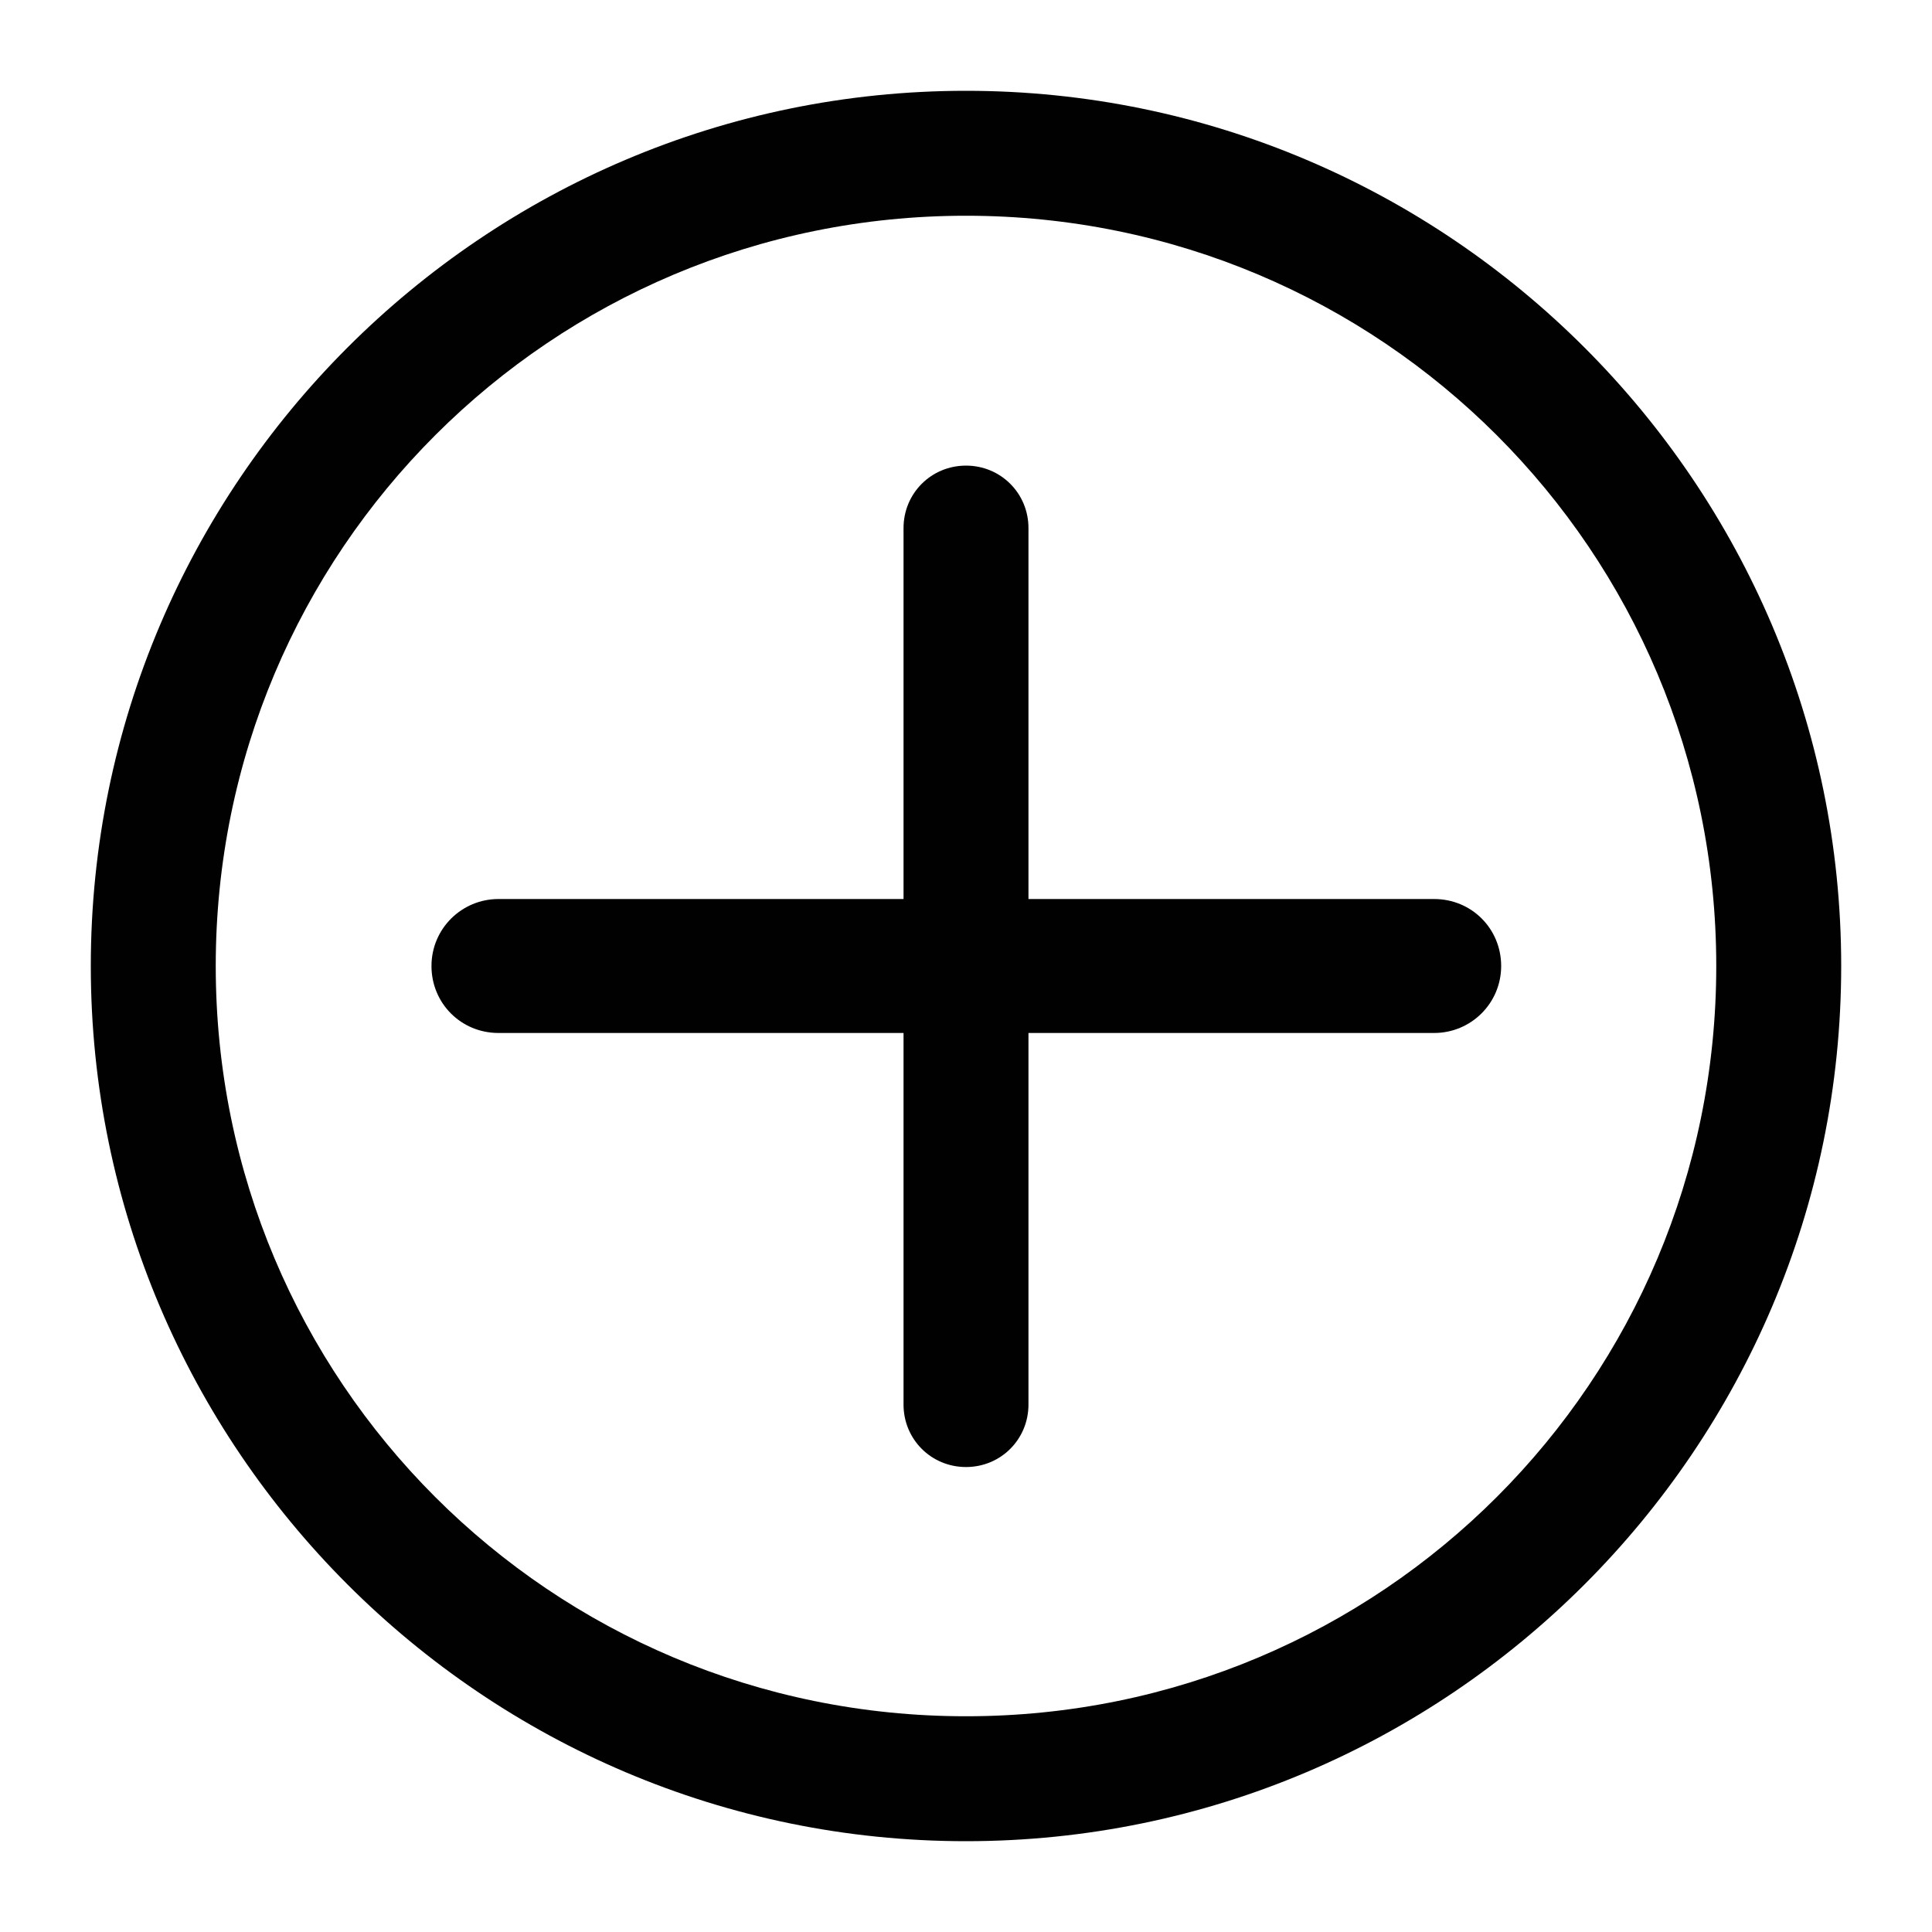 <?xml version="1.0" encoding="utf-8"?>
<!-- Generator: Adobe Illustrator 23.1.1, SVG Export Plug-In . SVG Version: 6.00 Build 0)  -->
<svg version="1.1" id="Layer_1" xmlns="http://www.w3.org/2000/svg" xmlns:xlink="http://www.w3.org/1999/xlink" x="0px" y="0px"
	 viewBox="0 0 300 300" style="enable-background:new 0 0 300 300;" xml:space="preserve">
<style type="text/css">
	.st0{fill:#010101;}
	.st1{fill-rule:evenodd;clip-rule:evenodd;fill:#010101;}
</style>
<path class="st0" d="M77.5,139.6c0,0-0.1,0-0.1,0c-5.7,0-10.4,4.6-10.4,10.4s4.6,10.4,10.4,10.4c0.1,0,0.1,0,0.2,0h145
	c0,0,0.1,0,0.1,0c5.7,0,10.4-4.6,10.4-10.4s-4.6-10.4-10.4-10.4c-0.1,0-0.1,0-0.2,0H77.5z"/>
<path class="st0" d="M159.7,82.1c0,0,0-0.1,0-0.1c0-5.4-4.3-9.7-9.7-9.7s-9.7,4.3-9.7,9.7c0,0.1,0,0.1,0,0.1v0v135.9
	c0,0,0,0.1,0,0.1c0,5.4,4.3,9.7,9.7,9.7s9.7-4.3,9.7-9.7c0-0.1,0-0.1,0-0.1v0V82.1z"/>
<path class="st0" d="M150,14.1c-74.9,0-135.9,61-135.9,135.9s61,135.9,135.9,135.9c74.9,0,135.9-61,135.9-135.9S224.9,14.1,150,14.1
	z M150,33.5c64.4,0,116.5,52,116.5,116.5s-52,116.5-116.5,116.5S33.5,214.5,33.5,150S85.6,33.5,150,33.5z"/>
</svg>
